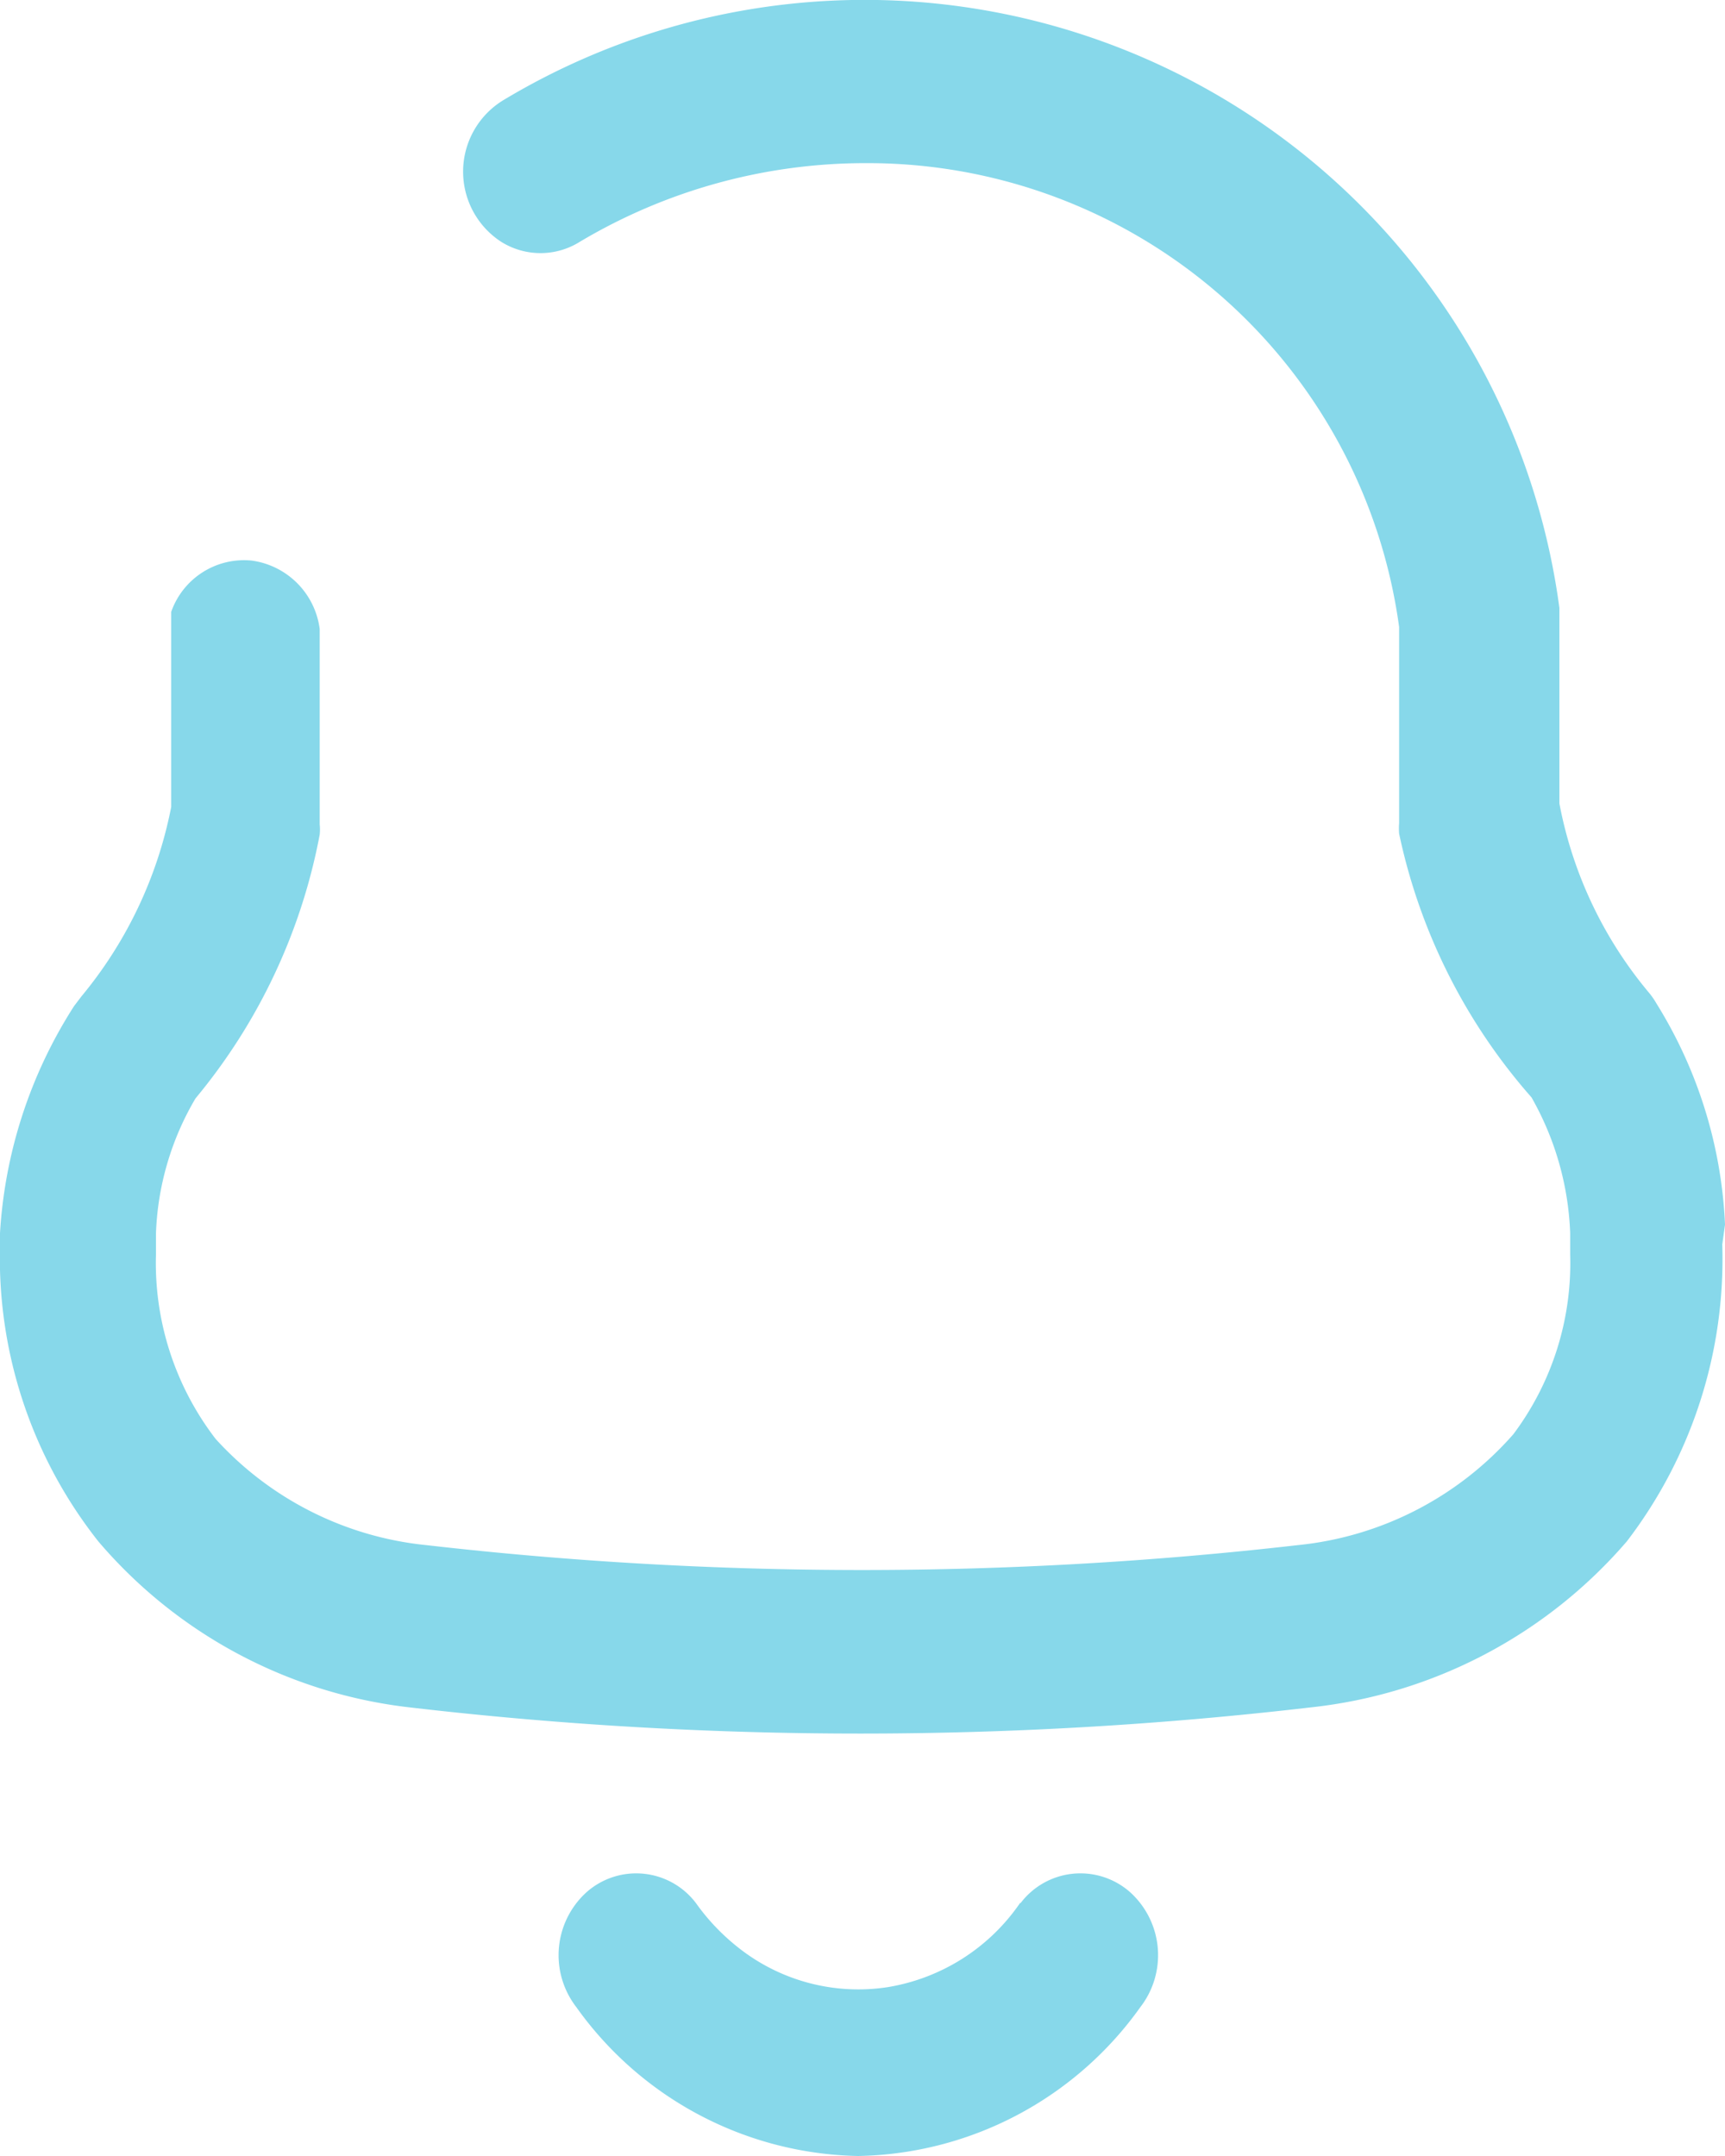 <svg id="Iconly_Broken_Notification" data-name="Iconly/Broken/Notification" xmlns="http://www.w3.org/2000/svg" width="12" height="15" viewBox="0 0 12 15">
  <g id="Notification" transform="translate(0)">
    <path id="Notification-2" data-name="Notification" d="M4.009,13.964a.591.591,0,0,1,.072-.8.521.521,0,0,1,.76.076,1.5,1.5,0,0,0,.295.31,1.344,1.344,0,0,0,1.041.275,1.39,1.39,0,0,0,.919-.585H7.1a.522.522,0,0,1,.761-.076.591.591,0,0,1,.072.8A2.462,2.462,0,0,1,5.969,15,2.463,2.463,0,0,1,4.009,13.964ZM2.851,11.879A3.345,3.345,0,0,1,.684,10.724,3.18,3.18,0,0,1,0,8.671V8.579A3.286,3.286,0,0,1,.515,7l.05-.066a2.946,2.946,0,0,0,.626-1.32V4.257A.537.537,0,0,1,1.75,3.9a.552.552,0,0,1,.474.476V5.735a.343.343,0,0,1,0,.072A4.043,4.043,0,0,1,1.36,7.642a1.983,1.983,0,0,0-.275.938v.145A2.009,2.009,0,0,0,1.5,10.011a2.289,2.289,0,0,0,1.466.739,26.616,26.616,0,0,0,6.062,0,2.3,2.3,0,0,0,1.5-.772,1.985,1.985,0,0,0,.395-1.247V8.579a2.061,2.061,0,0,0-.269-.944A4.037,4.037,0,0,1,9.733,5.8a.466.466,0,0,1,0-.073V4.362A3.731,3.731,0,0,0,6.026,1.135a3.88,3.88,0,0,0-1.992.547.515.515,0,0,1-.548,0A.582.582,0,0,1,3.508.693,4.876,4.876,0,0,1,10.848,4.23V5.59a2.881,2.881,0,0,0,.626,1.32.56.56,0,0,1,.05.073A3.172,3.172,0,0,1,12,8.52l-.019.138a3.231,3.231,0,0,1-.664,2.066,3.376,3.376,0,0,1-2.2,1.155,27.059,27.059,0,0,1-3.131.182A27.071,27.071,0,0,1,2.851,11.879Z" fill="#87d8ea"/>
  </g>
</svg>
